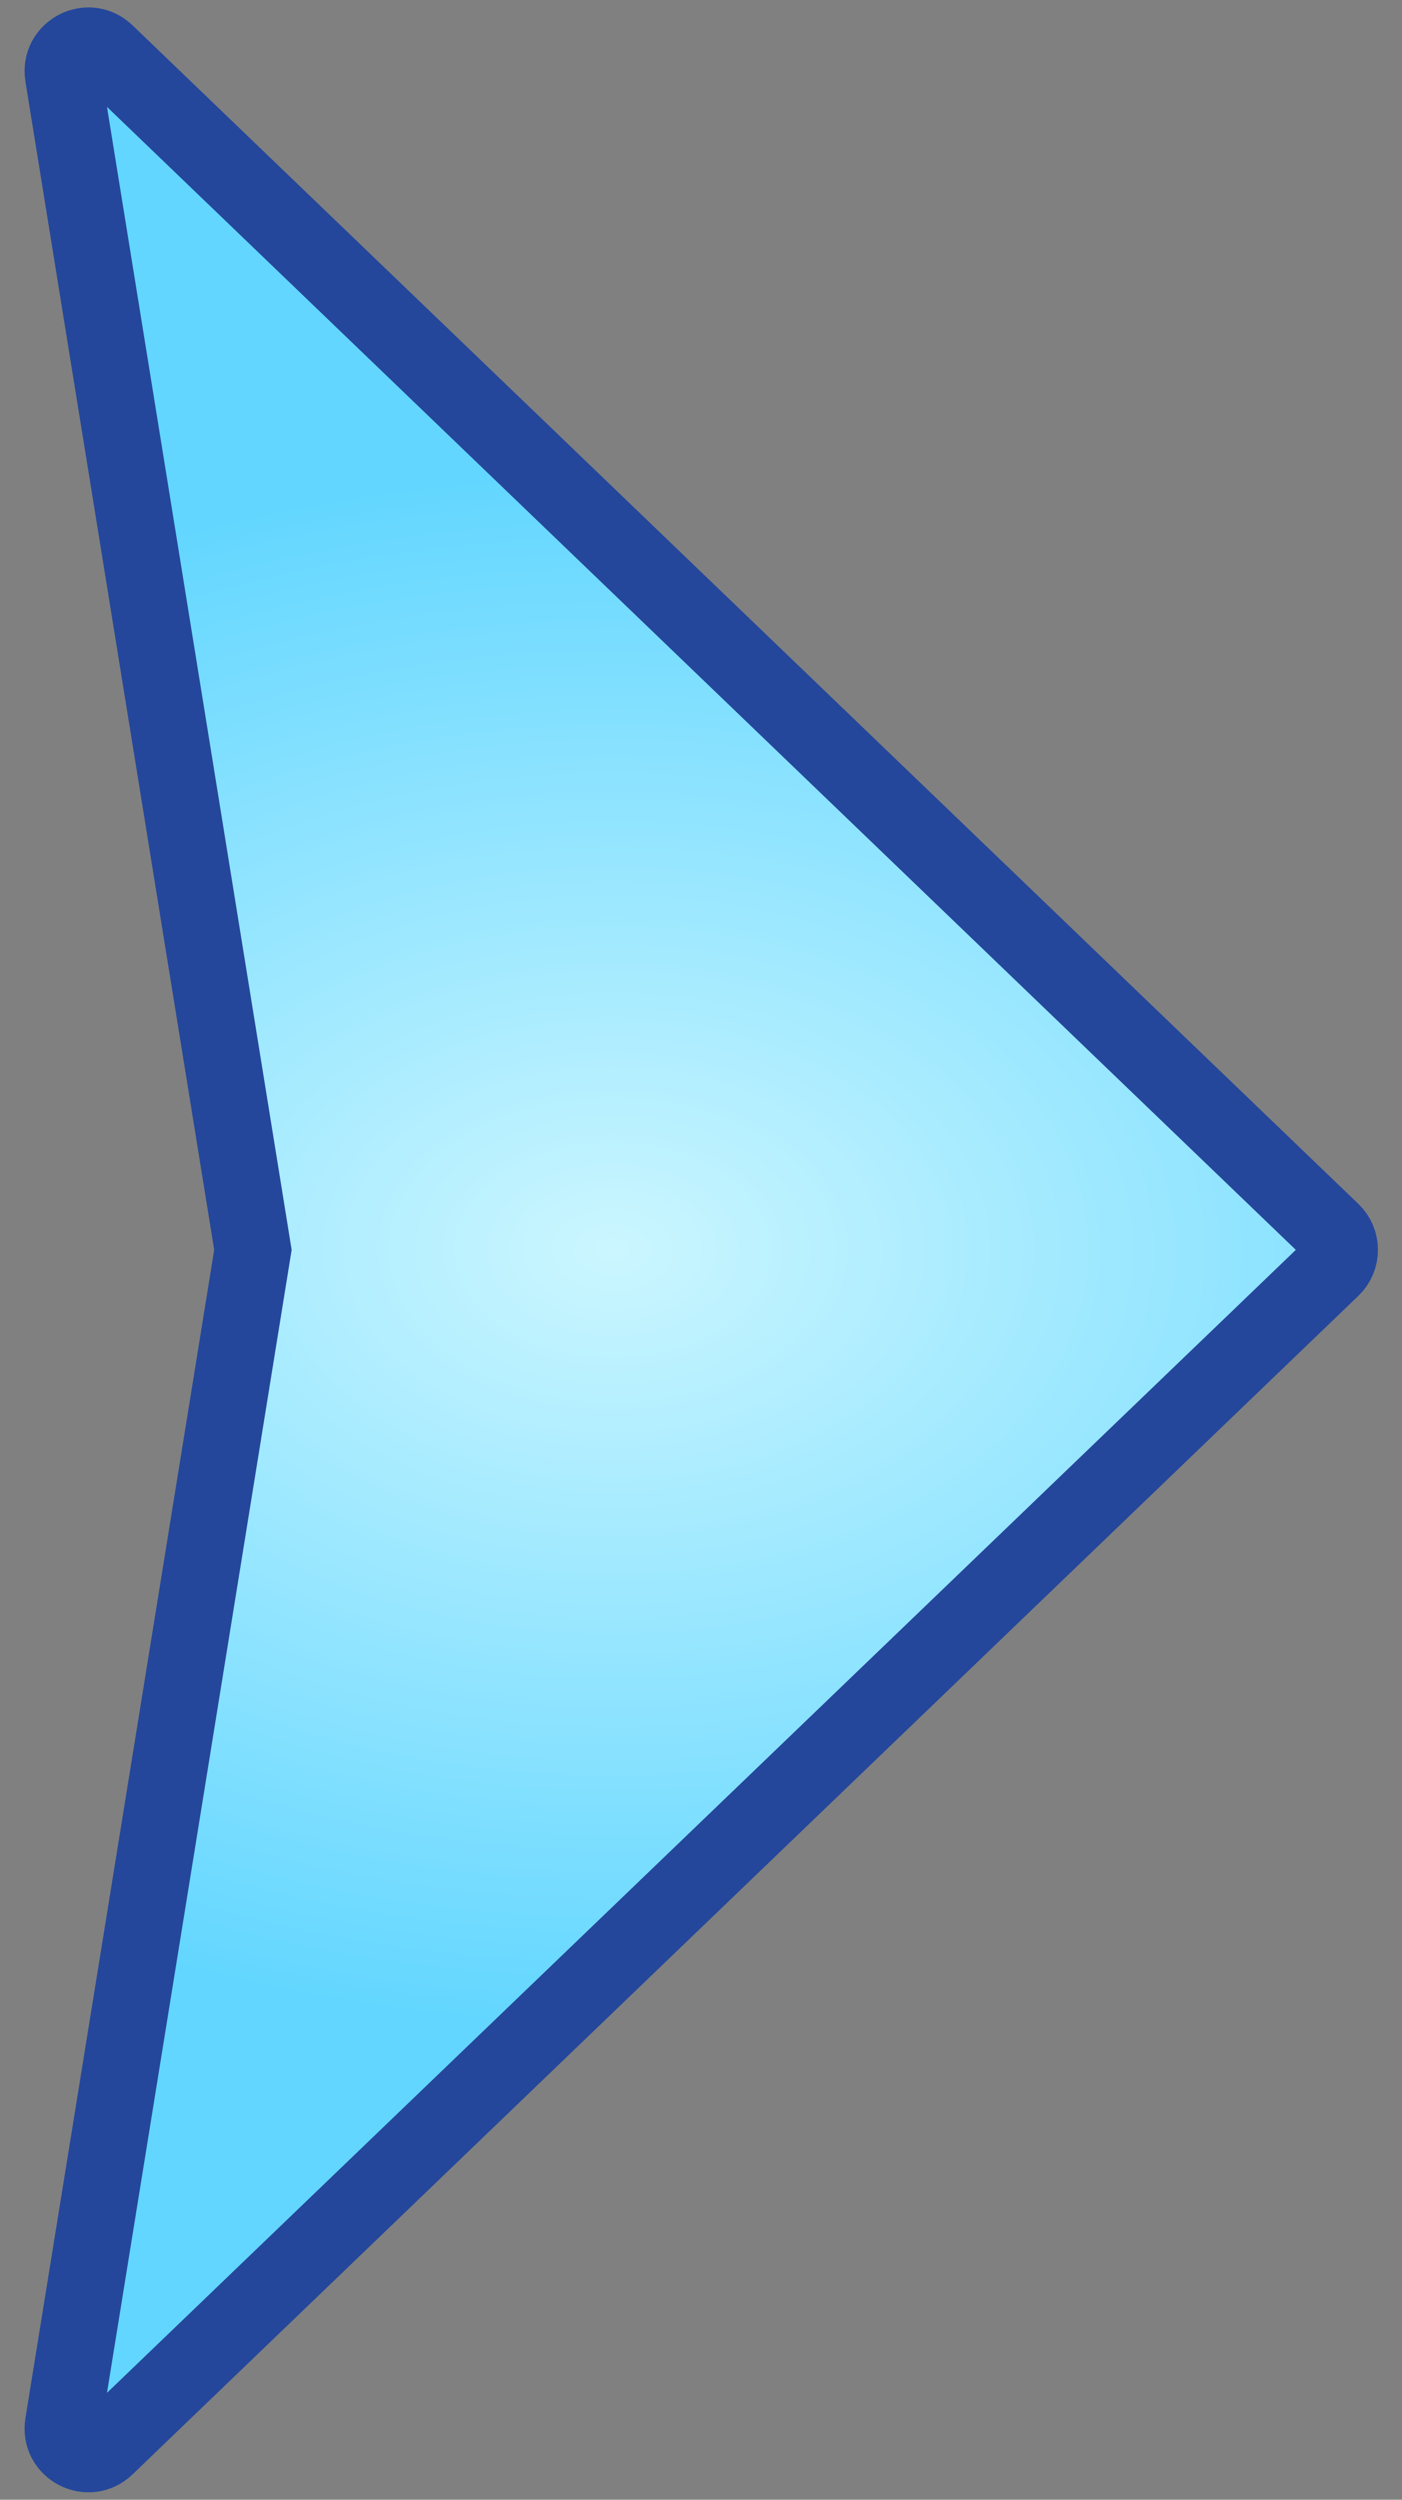 <svg width="55" height="98" viewBox="0 0 55 98" fill="none" xmlns="http://www.w3.org/2000/svg">
<rect x="0" y="0" width="55" height="98" fill="#808080" stroke="none"/>
<path d="M4.158 2.073L52.249 48.279C52.659 48.672 52.659 49.328 52.249 49.721L4.158 95.927C3.465 96.592 2.324 95.994 2.478 95.046L9.922 49L2.478 2.954C2.324 2.006 3.465 1.408 4.158 2.073Z" fill="url(#paint0_radial_20_179)" stroke="#24479B" stroke-width="3"/>
<defs>
<radialGradient id="paint0_radial_20_179" cx="0" cy="0" r="1" gradientUnits="userSpaceOnUse" gradientTransform="translate(24 49) rotate(-180) scale(45.5 30.545)">
<stop stop-color="#CBF6FF"/>
<stop offset="1" stop-color="#62D6FF"/>
</radialGradient>
</defs>
</svg>
